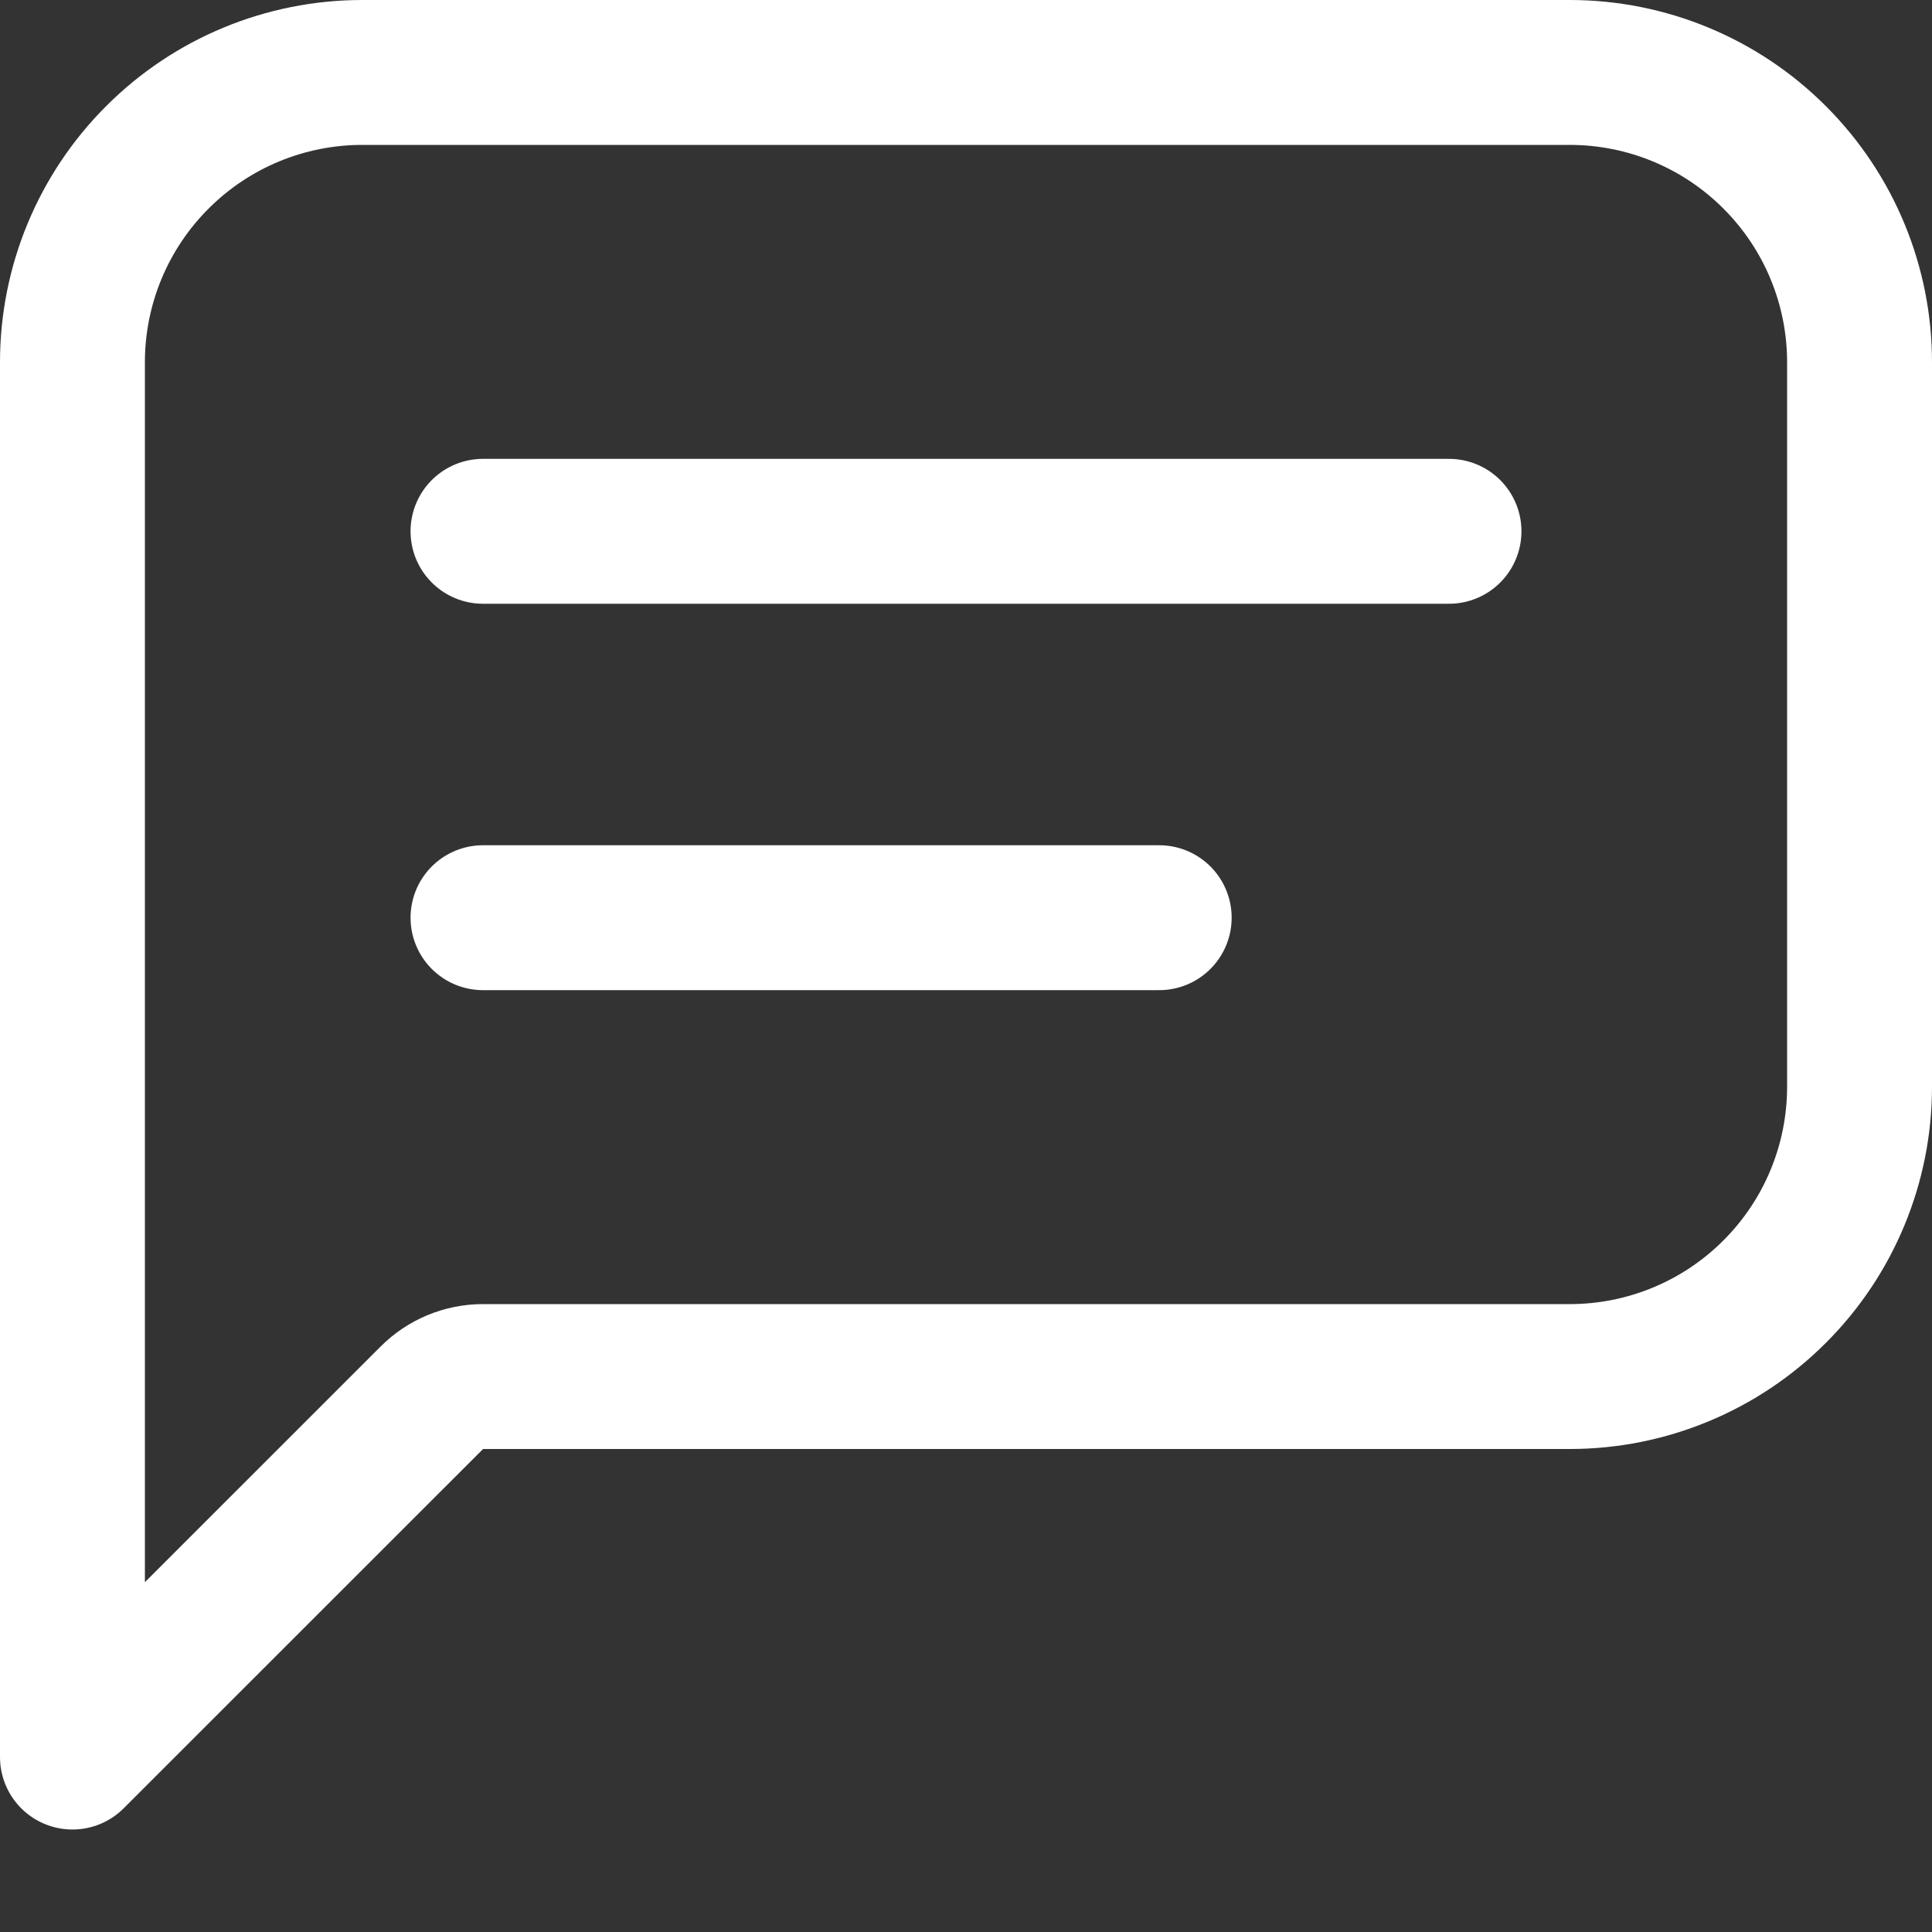 <svg width="20" height="20" viewBox="0 0 20 20" fill="none" xmlns="http://www.w3.org/2000/svg">
<rect x="0" y="0" width="20" height="20" fill="#333333" stroke="none"/>
<path d="M0.75 18.189V3.75C0.75 2.954 1.066 2.191 1.629 1.629C2.191 1.066 2.954 0.75 3.75 0.75H16.25C17.046 0.75 17.809 1.066 18.371 1.629C18.934 2.191 19.25 2.954 19.25 3.75V11.25C19.25 12.046 18.934 12.809 18.371 13.371C17.809 13.934 17.046 14.25 16.25 14.25H5C4.801 14.25 4.61 14.329 4.47 14.47L0.75 18.189Z" stroke="white" stroke-width="1.5" stroke-linecap="round" stroke-linejoin="round"/>
<path d="M5 5.5H10H15M5 9.5H12" stroke="white" stroke-width="1.5" stroke-linecap="round"/>
</svg>
